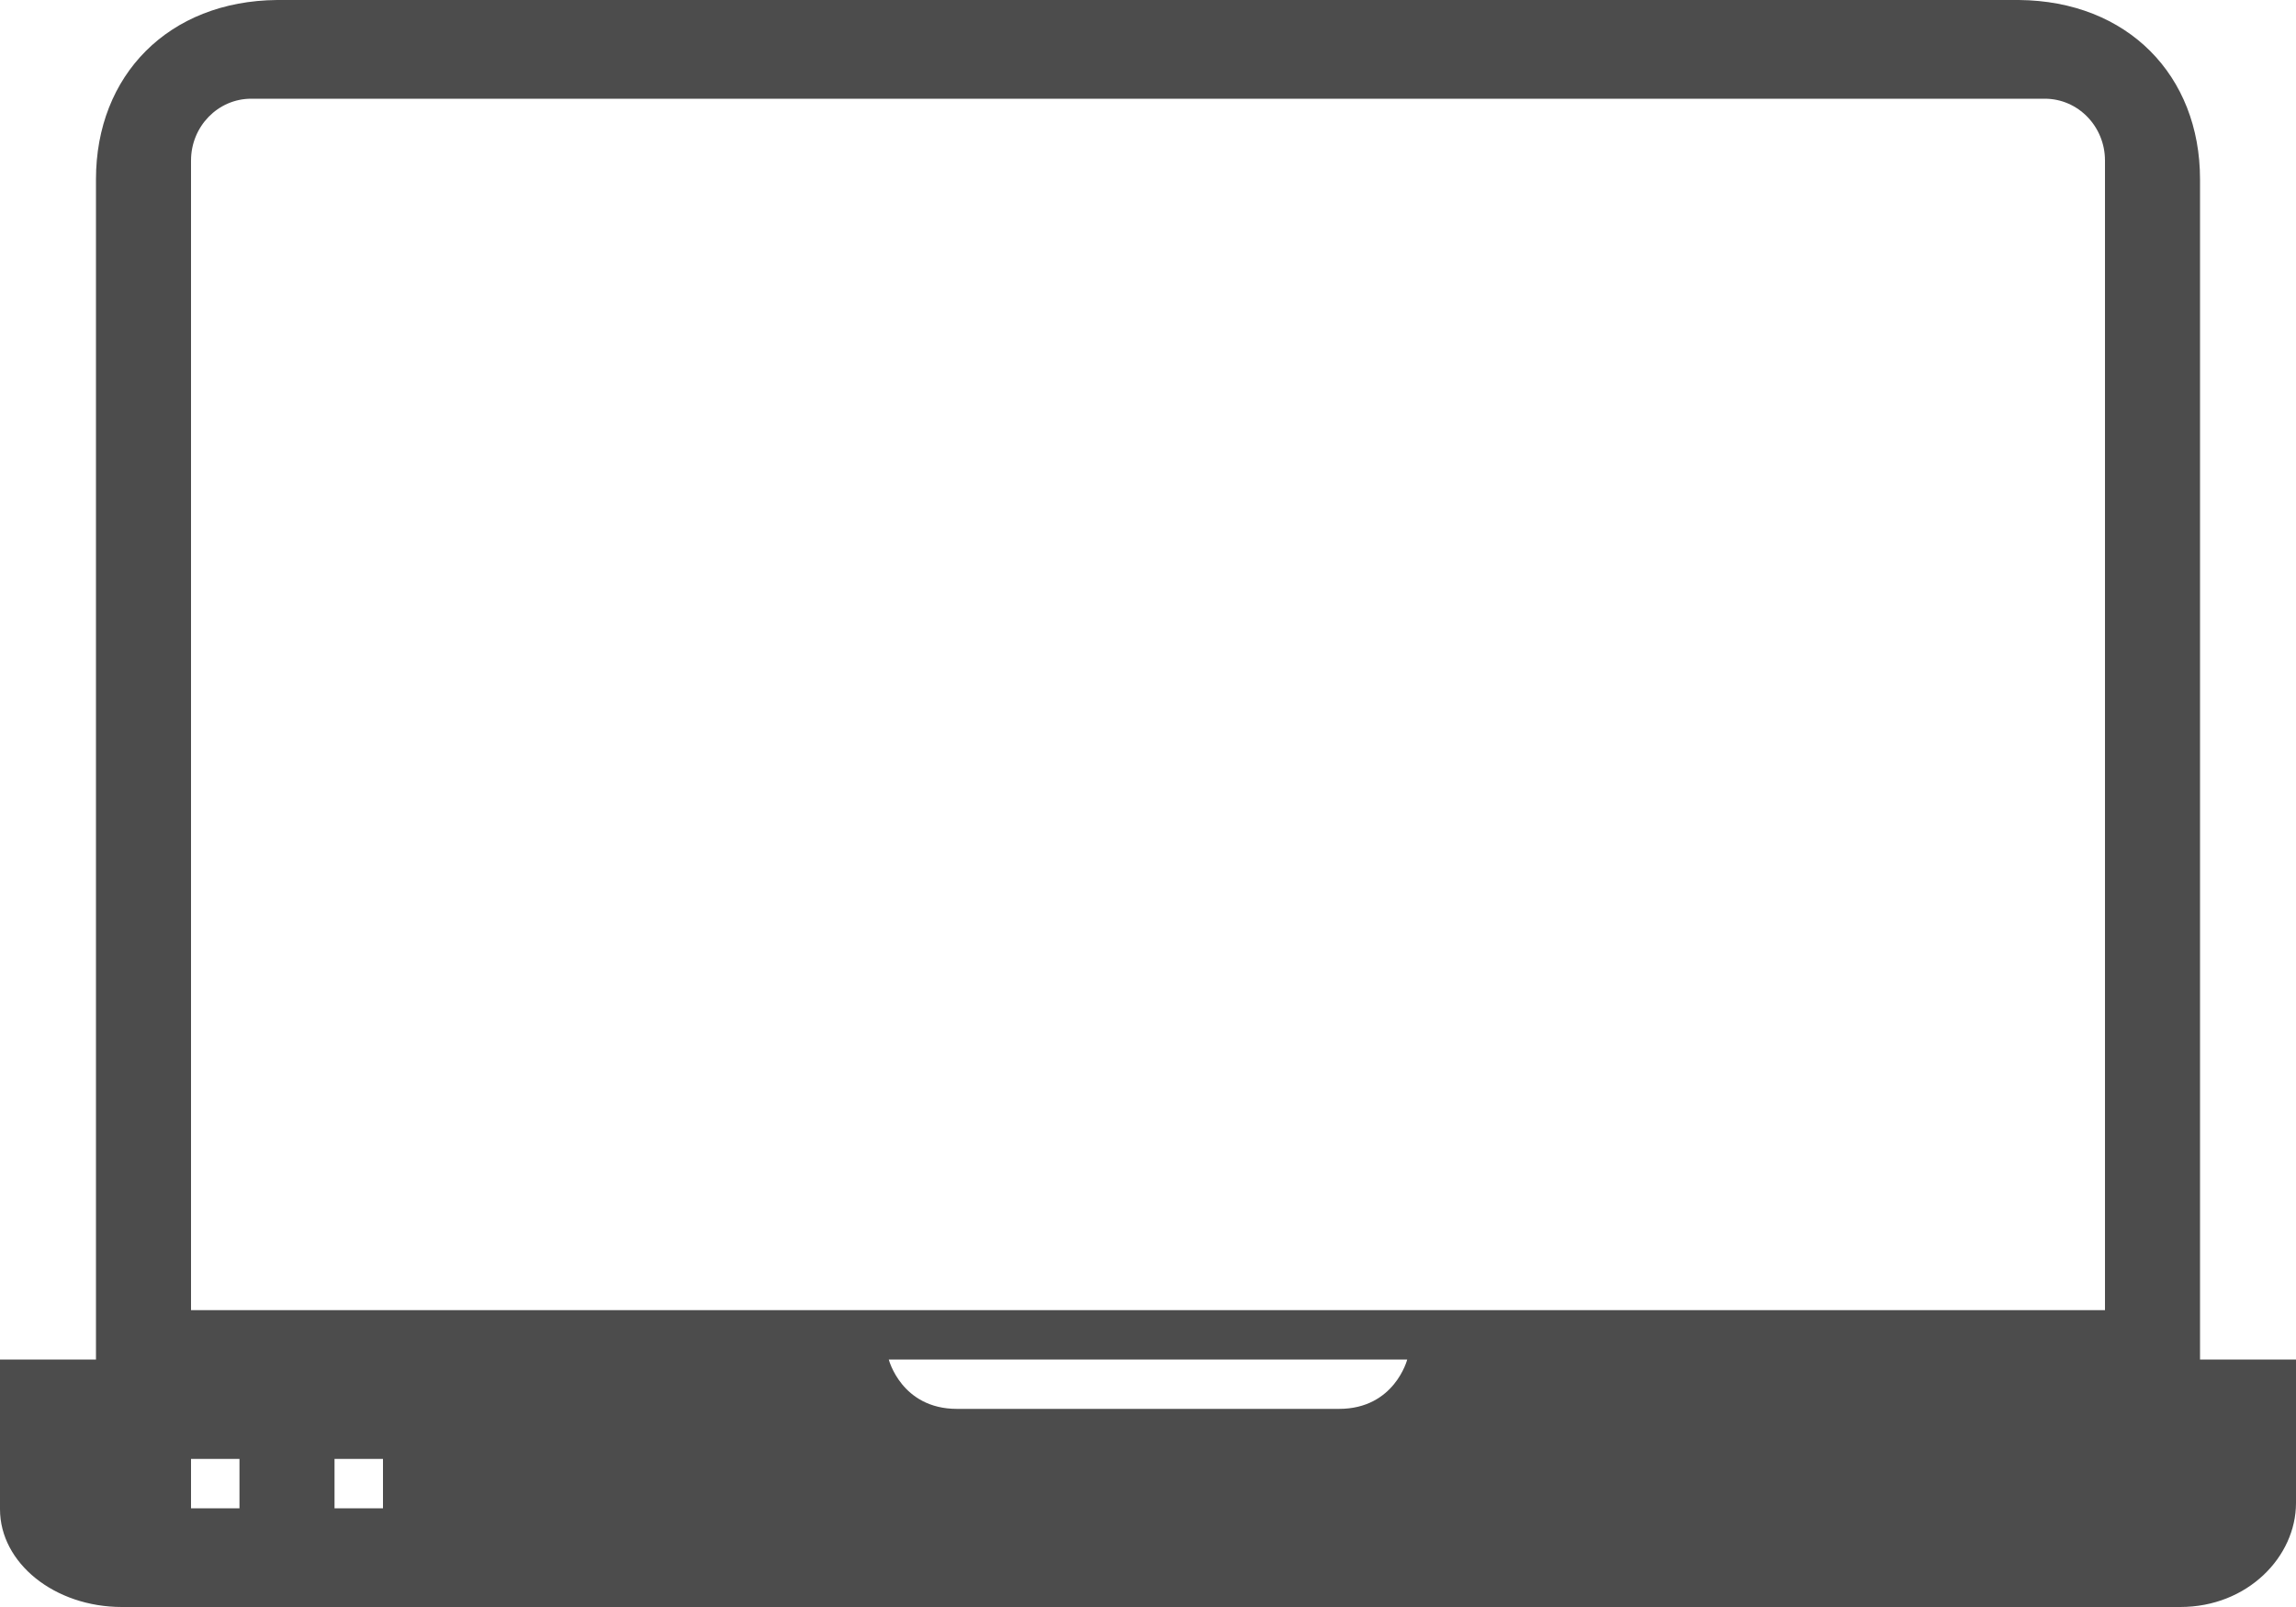 <?xml version="1.0" encoding="UTF-8"?>
<svg xmlns="http://www.w3.org/2000/svg" xmlns:xlink="http://www.w3.org/1999/xlink" width="10px" height="7px" viewBox="0 0 10 7" version="1.1">
<g id="surface1">
<path style=" stroke:none;fill-rule:nonzero;fill:rgb(30%,30%,30%);fill-opacity:1;" d="M 9.582 5.922 L 9.582 0.781 C 9.582 0.328 9.266 0.004 8.793 0 L 1.207 0 C 0.734 0.004 0.418 0.328 0.418 0.781 L 0.418 5.922 L 0 5.922 L 0 6.574 C 0 6.809 0.238 7 0.531 7 L 9.496 7 C 9.789 7 10 6.781 10 6.547 L 10 5.922 Z M 0.832 0.699 C 0.832 0.551 0.949 0.43 1.094 0.43 L 8.906 0.43 C 9.051 0.43 9.168 0.551 9.168 0.699 L 9.168 5.707 L 0.832 5.707 Z M 1.043 6.57 L 0.832 6.57 L 0.832 6.355 L 1.043 6.355 Z M 1.668 6.57 L 1.457 6.57 L 1.457 6.355 L 1.668 6.355 Z M 5.832 6.137 L 4.168 6.137 C 3.926 6.137 3.871 5.922 3.871 5.922 L 6.129 5.922 C 6.129 5.922 6.074 6.137 5.832 6.137 Z M 5.832 6.137 "/>
</g>
</svg>
